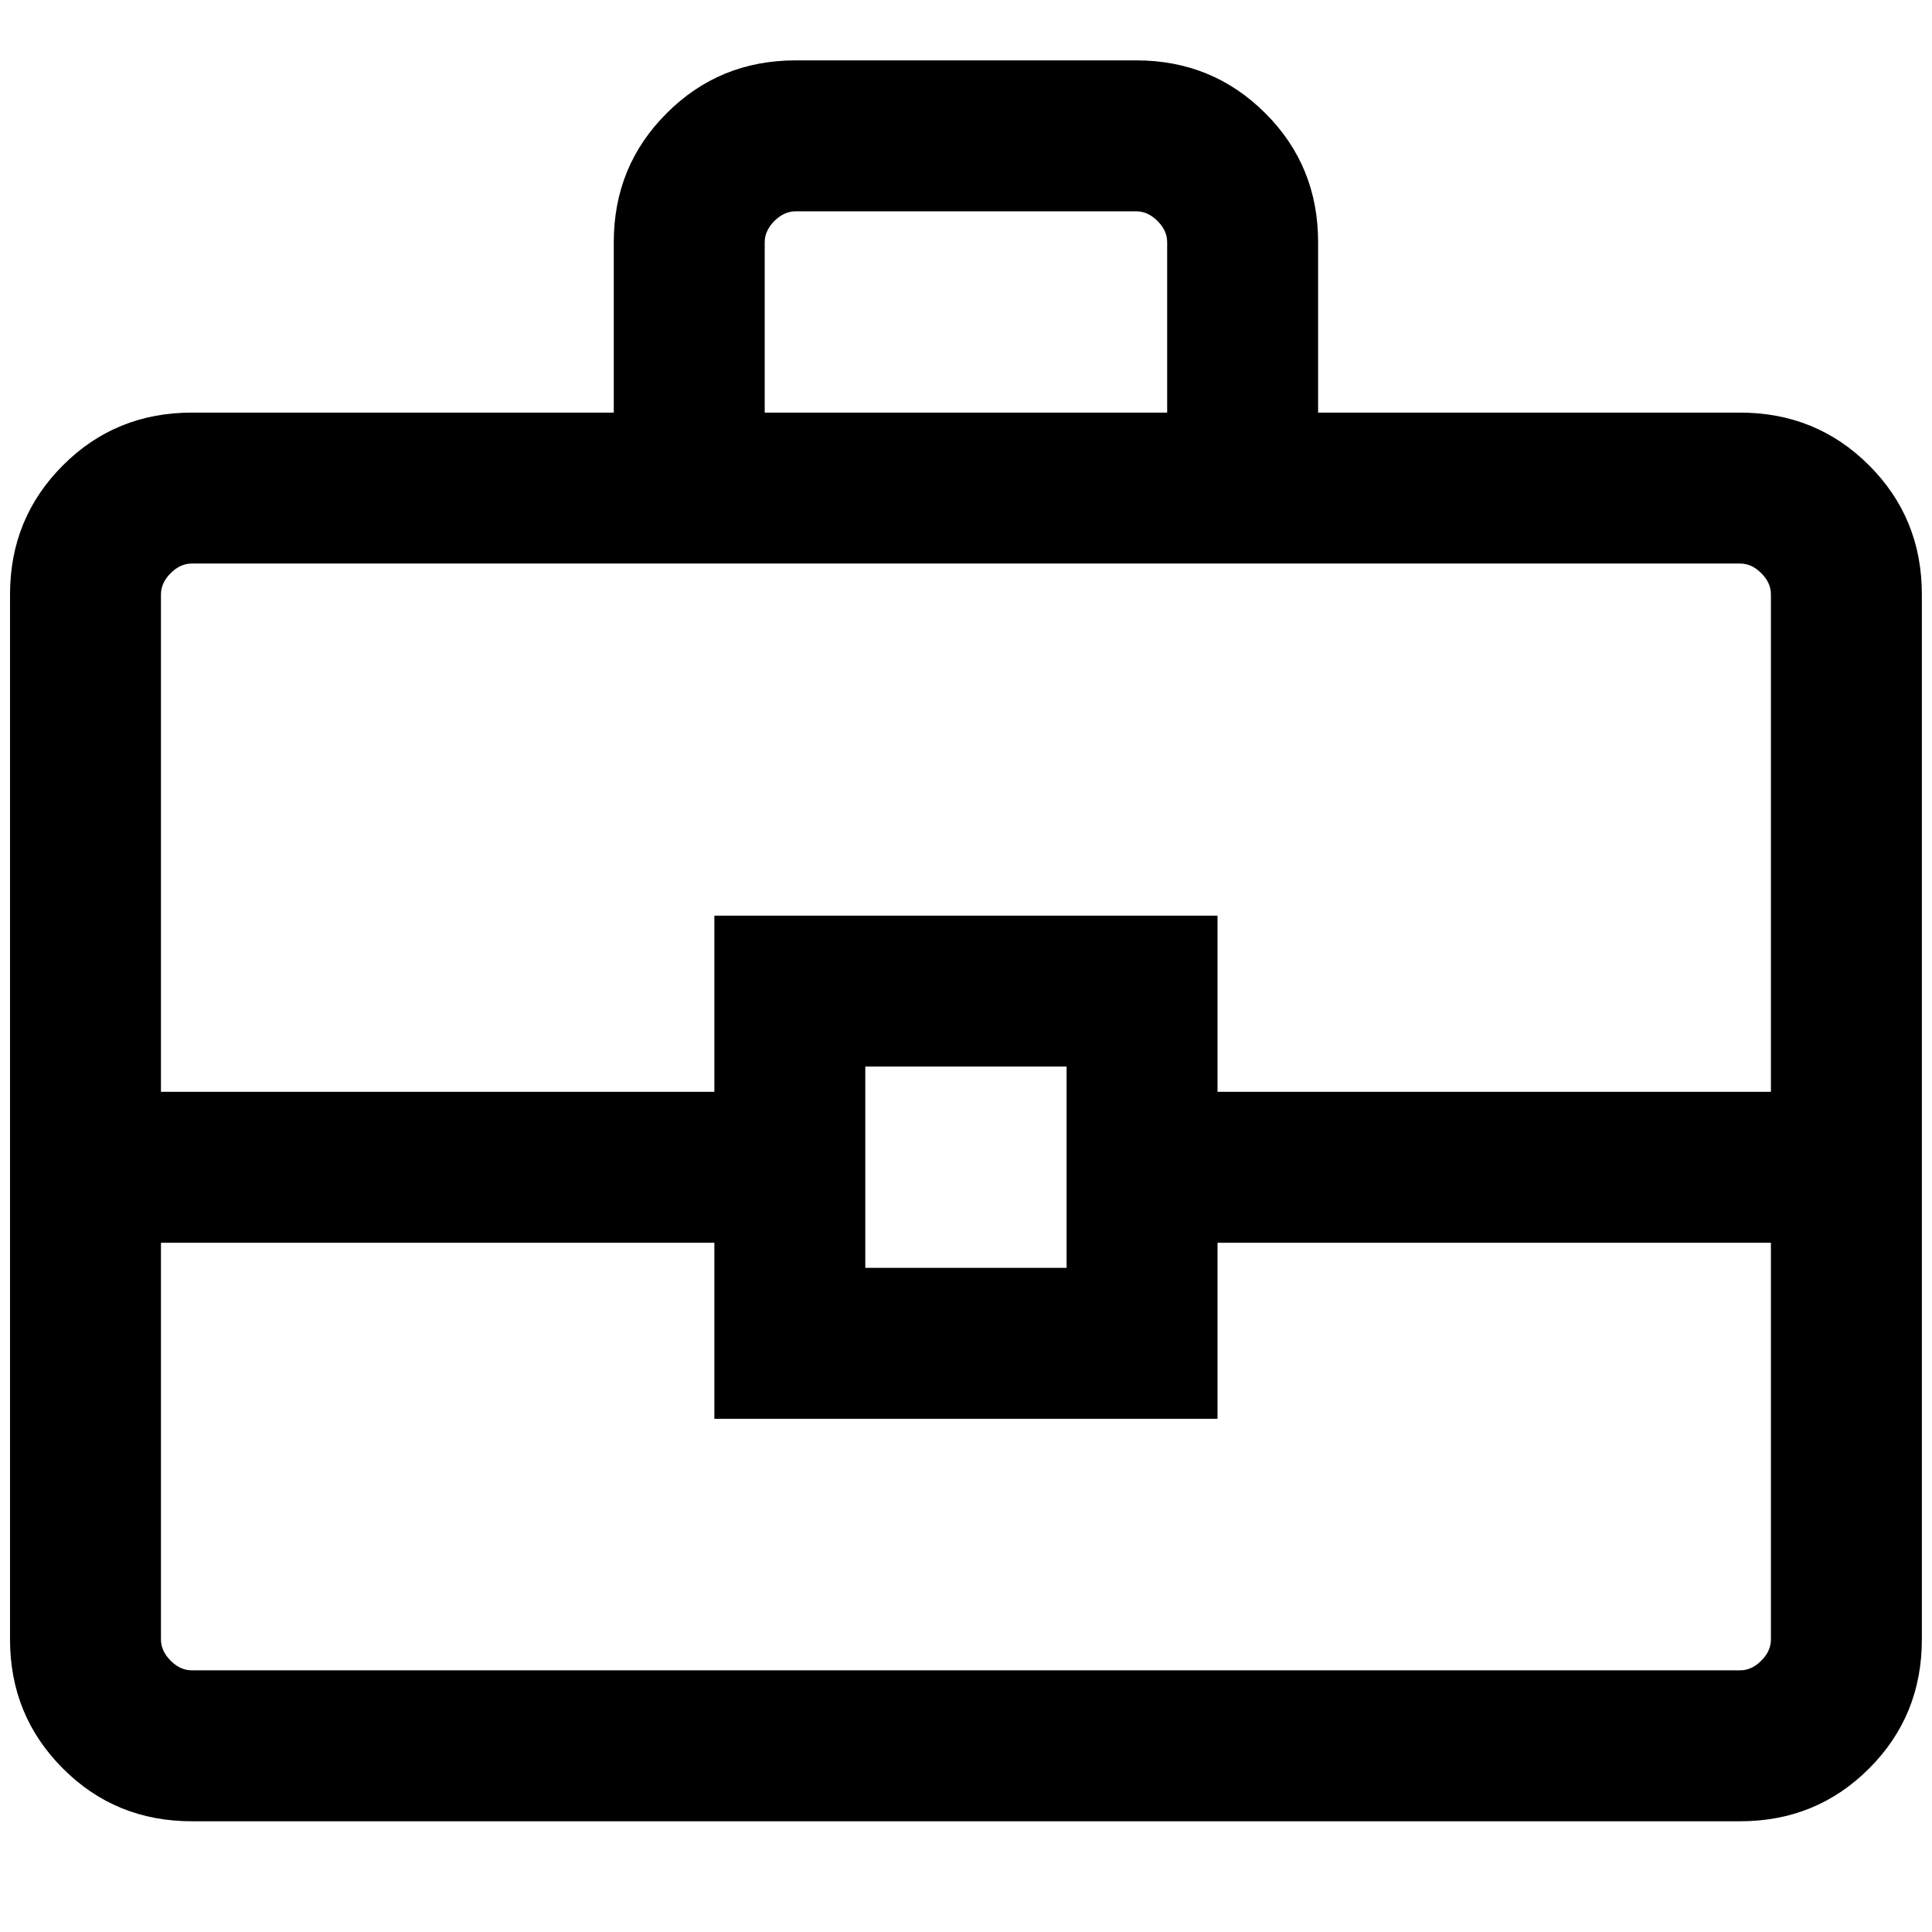 <svg width="16" height="16" viewBox="0 0 16 16" fill="none" xmlns="http://www.w3.org/2000/svg">
<path d="M1.589 15.083C1.168 15.083 0.812 14.938 0.521 14.646C0.229 14.354 0.083 13.998 0.083 13.577V4.923C0.083 4.502 0.229 4.146 0.521 3.854C0.812 3.562 1.168 3.417 1.589 3.417H5.083V2.006C5.083 1.585 5.229 1.229 5.521 0.938C5.812 0.646 6.168 0.5 6.589 0.5H9.41C9.831 0.5 10.187 0.646 10.479 0.938C10.771 1.229 10.916 1.585 10.916 2.006V3.417H14.41C14.831 3.417 15.187 3.562 15.479 3.854C15.771 4.146 15.916 4.502 15.916 4.923V13.577C15.916 13.998 15.771 14.354 15.479 14.646C15.187 14.938 14.831 15.083 14.41 15.083H1.589ZM6.333 3.417H9.666V2.006C9.666 1.942 9.64 1.884 9.586 1.83C9.533 1.777 9.474 1.75 9.41 1.75H6.589C6.525 1.75 6.467 1.777 6.413 1.83C6.36 1.884 6.333 1.942 6.333 2.006V3.417ZM14.666 10.292H10.083V11.75H5.916V10.292H1.333V13.577C1.333 13.641 1.36 13.7 1.413 13.753C1.467 13.807 1.525 13.833 1.589 13.833H14.41C14.474 13.833 14.533 13.807 14.586 13.753C14.64 13.7 14.666 13.641 14.666 13.577V10.292ZM7.166 10.5H8.833V8.833H7.166V10.5ZM1.333 9.042H5.916V7.583H10.083V9.042H14.666V4.923C14.666 4.859 14.64 4.8 14.586 4.747C14.533 4.693 14.474 4.667 14.41 4.667H1.589C1.525 4.667 1.467 4.693 1.413 4.747C1.36 4.8 1.333 4.859 1.333 4.923V9.042Z" fill="black"/>
</svg>
